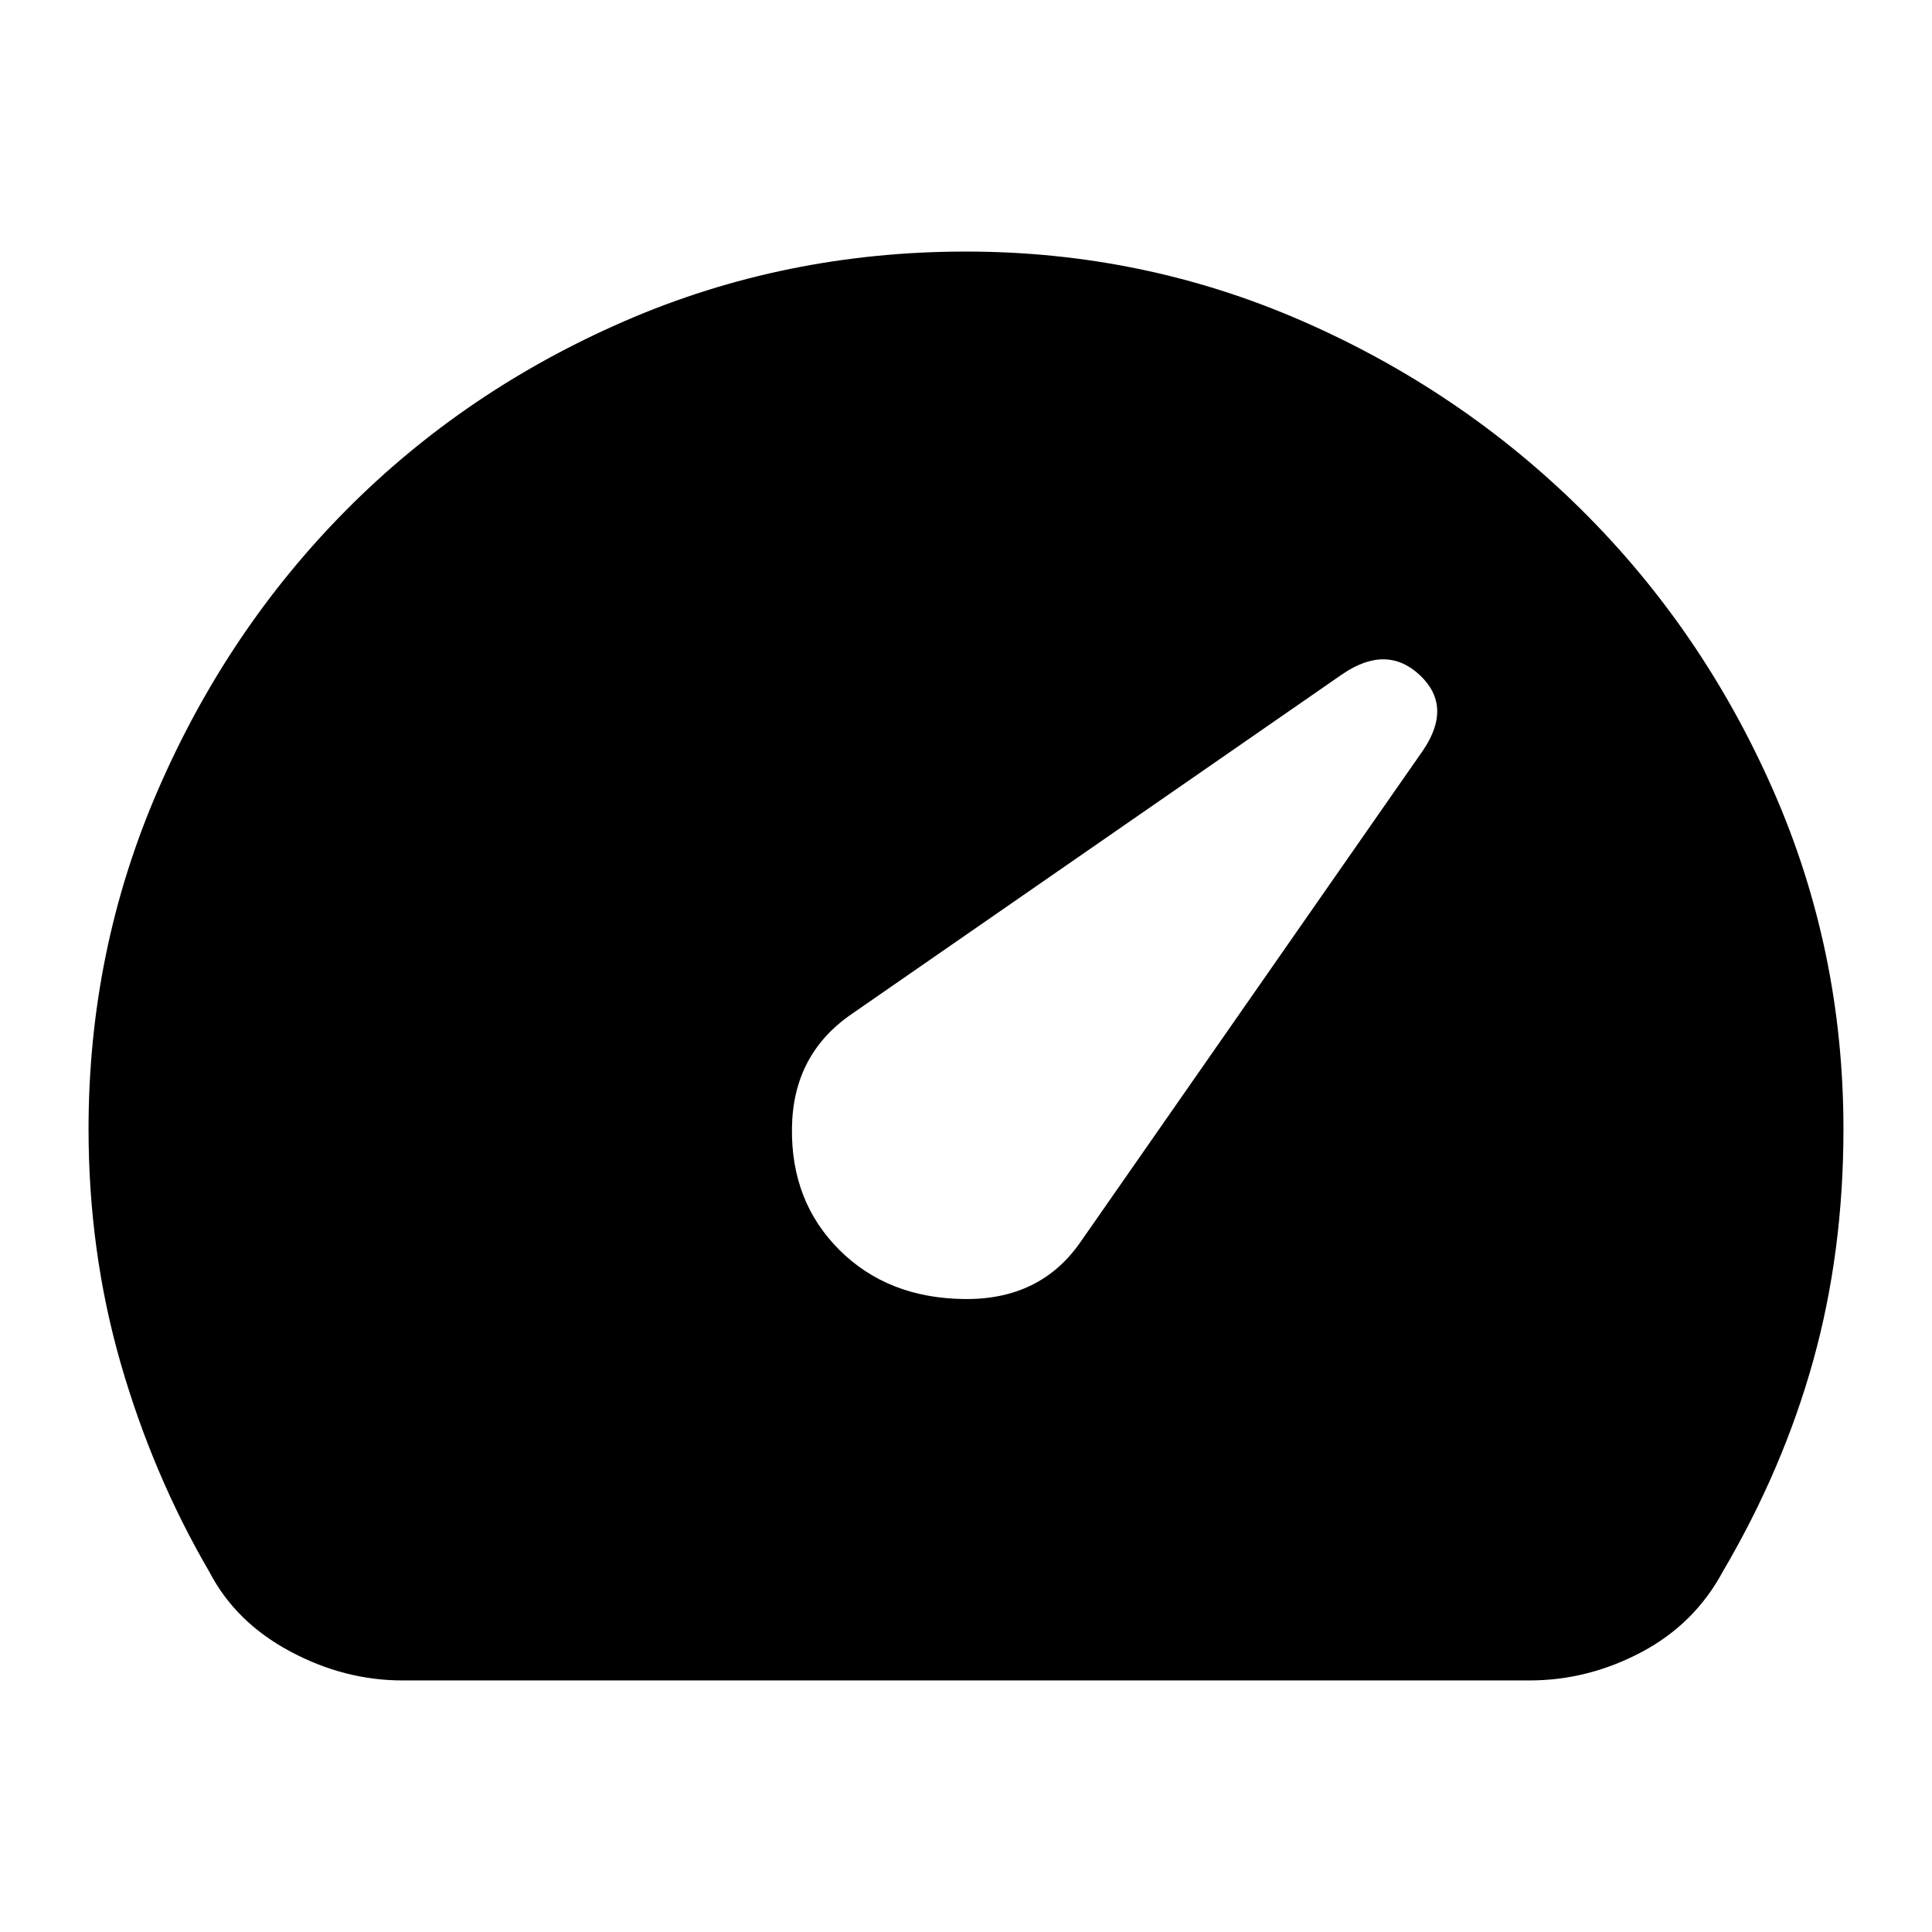 <svg xmlns="http://www.w3.org/2000/svg" height="24" width="24"><path d="M10.425 15.525Q11.025 16.125 11.975 16.137Q12.925 16.15 13.425 15.425L17.675 9.325Q18.05 8.775 17.638 8.387Q17.225 8 16.675 8.375L10.575 12.6Q9.85 13.1 9.838 14.012Q9.825 14.925 10.425 15.525ZM5 20.875Q4.275 20.875 3.6 20.512Q2.925 20.15 2.6 19.525Q1.9 18.325 1.5 16.938Q1.1 15.55 1.1 14.025Q1.1 11.8 1.963 9.812Q2.825 7.825 4.3 6.337Q5.775 4.85 7.763 3.987Q9.75 3.125 12 3.125Q14.2 3.125 16.175 3.987Q18.15 4.85 19.65 6.337Q21.15 7.825 22.025 9.812Q22.9 11.8 22.9 14.025Q22.9 15.55 22.525 16.9Q22.15 18.25 21.4 19.525Q21.05 20.175 20.388 20.525Q19.725 20.875 19 20.875Z"/></svg>